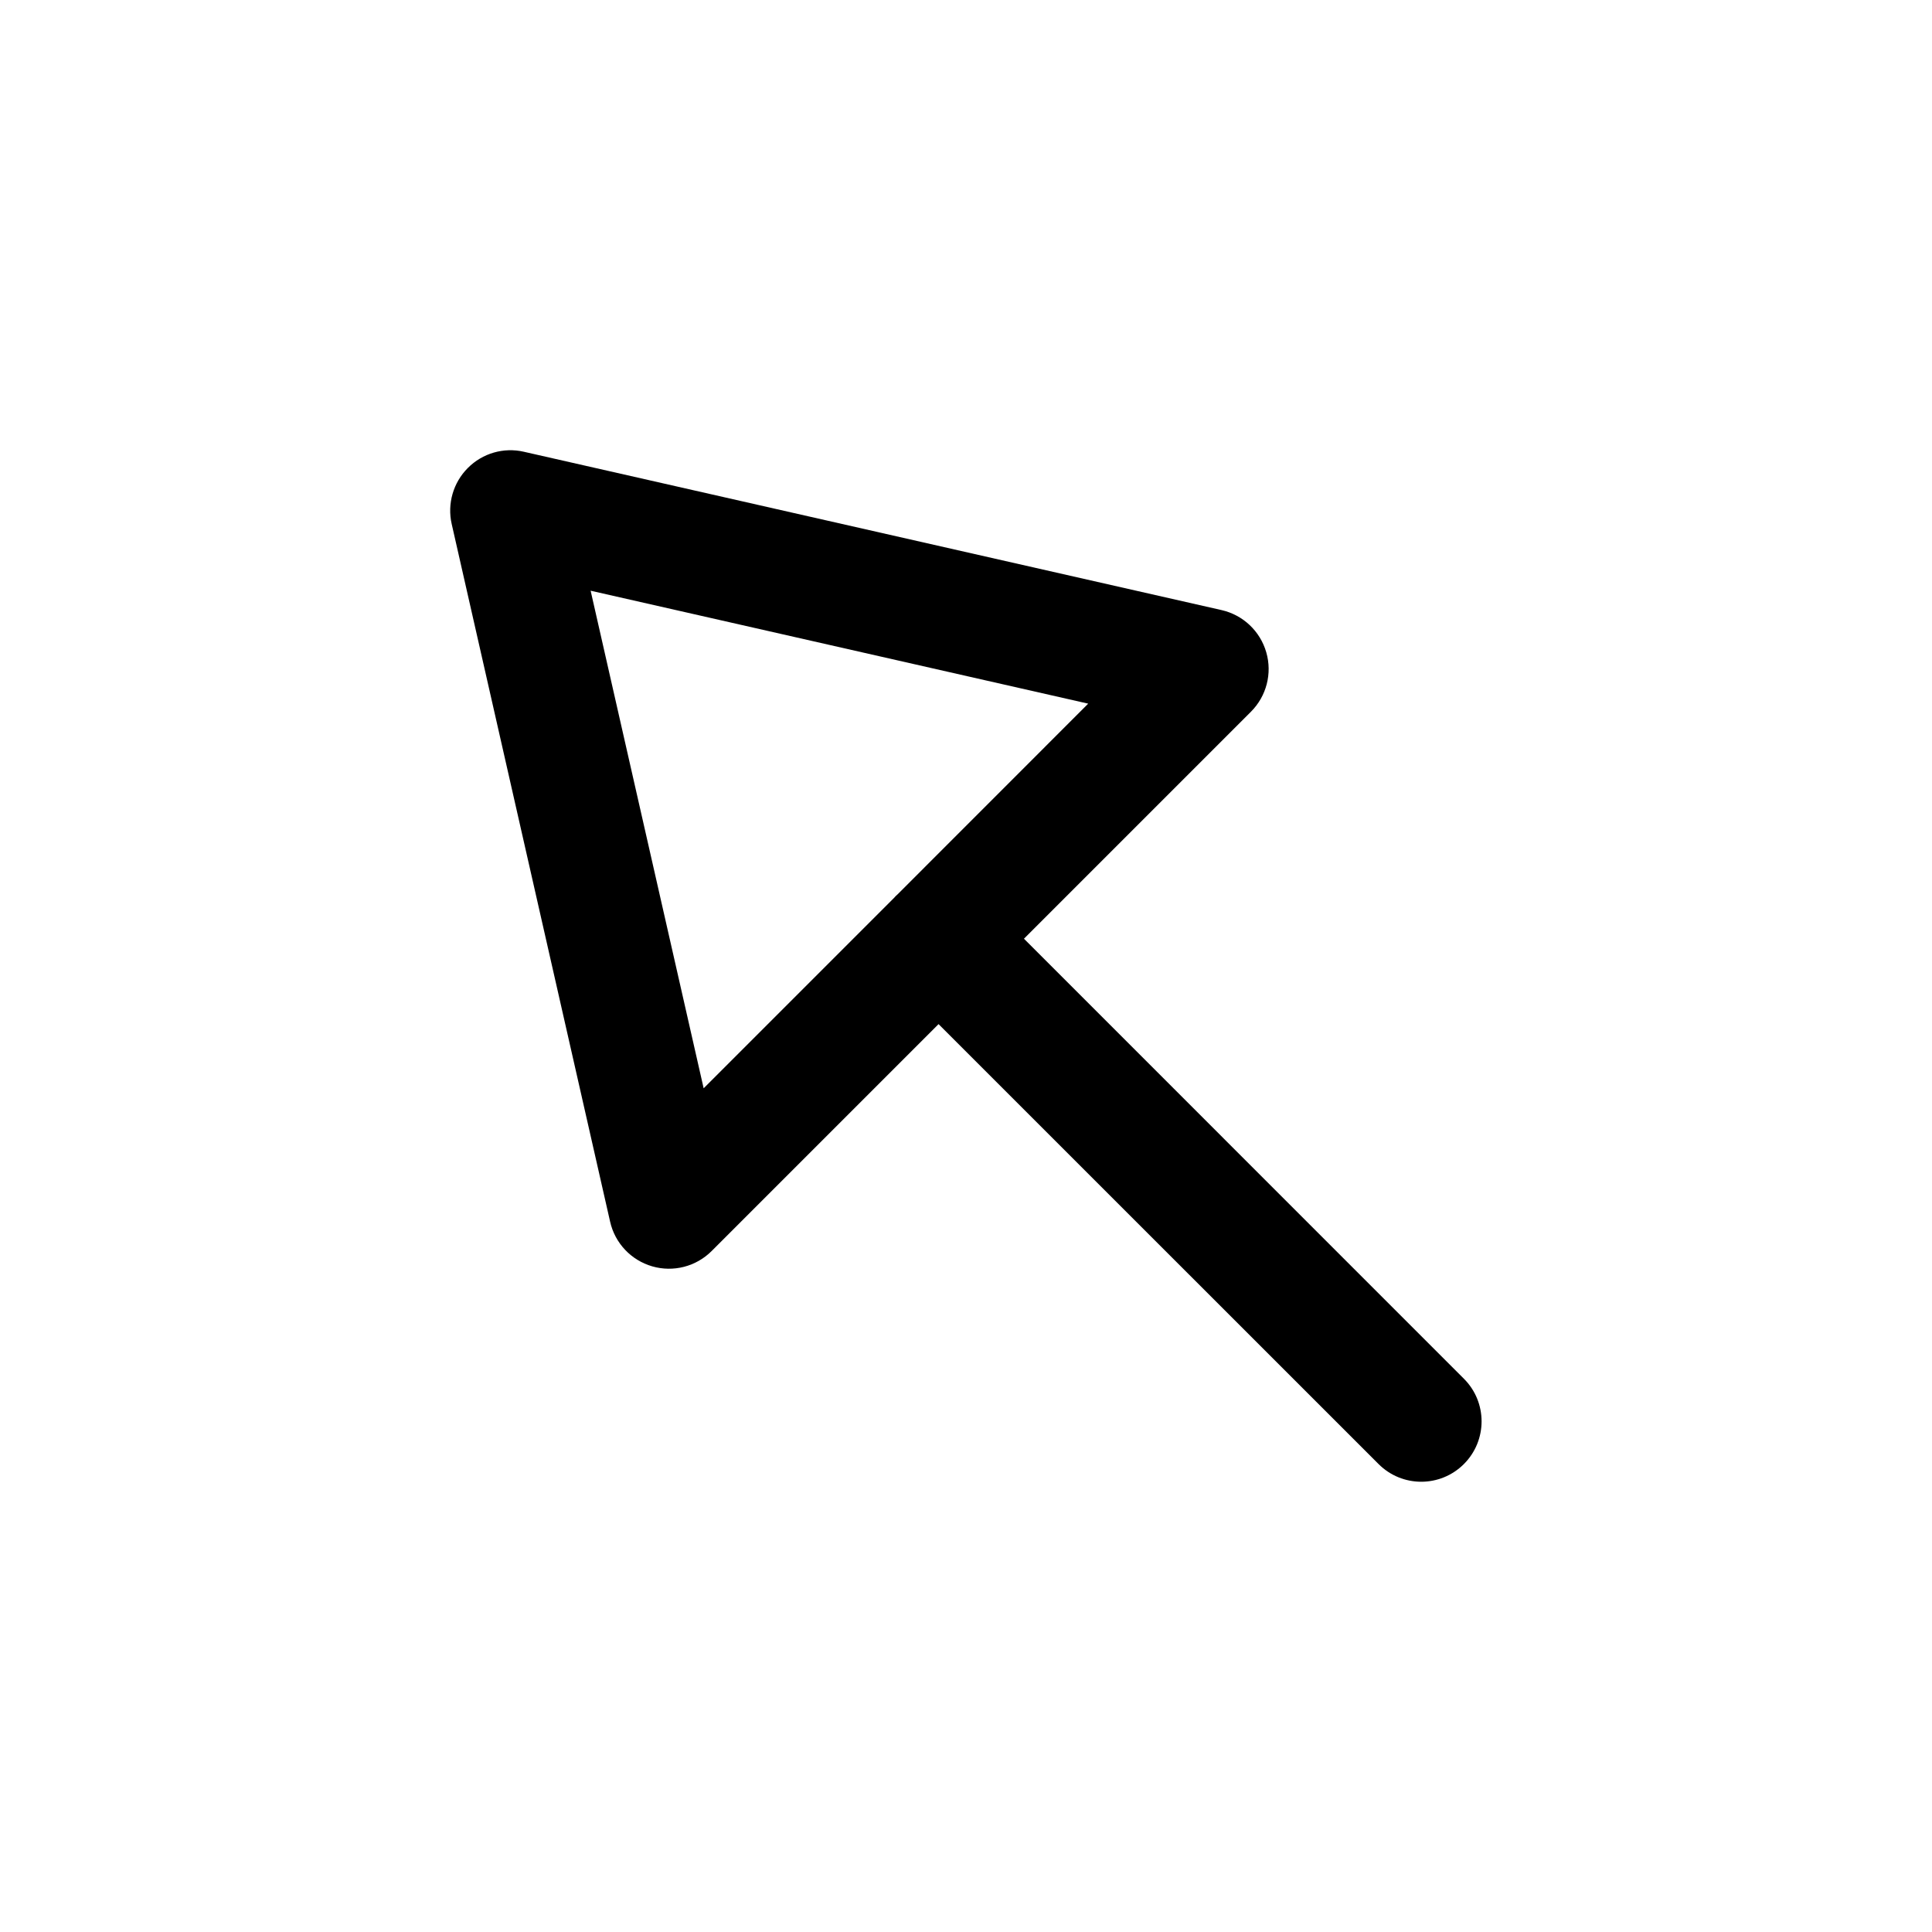 <svg width="24" height="24" viewBox="0 0 24 24" fill="none" xmlns="http://www.w3.org/2000/svg">
<path fill-rule="evenodd" clip-rule="evenodd" d="M5.812 5.813C5.994 5.63 6.257 5.554 6.508 5.612L15.176 7.579C15.442 7.64 15.654 7.84 15.73 8.103C15.806 8.365 15.733 8.648 15.54 8.841L12.72 11.661L18.185 17.127C18.478 17.419 18.478 17.894 18.185 18.187C17.892 18.48 17.418 18.48 17.125 18.187L11.659 12.722L8.84 15.541C8.647 15.734 8.364 15.807 8.102 15.731C7.84 15.655 7.639 15.443 7.579 15.176L5.611 6.509C5.554 6.258 5.63 5.995 5.812 5.813ZM11.15 11.11C11.143 11.117 11.135 11.123 11.128 11.13C11.121 11.137 11.115 11.144 11.108 11.152L8.741 13.519L7.337 7.338L13.518 8.741L11.15 11.11Z" fill="black"/>
</svg>